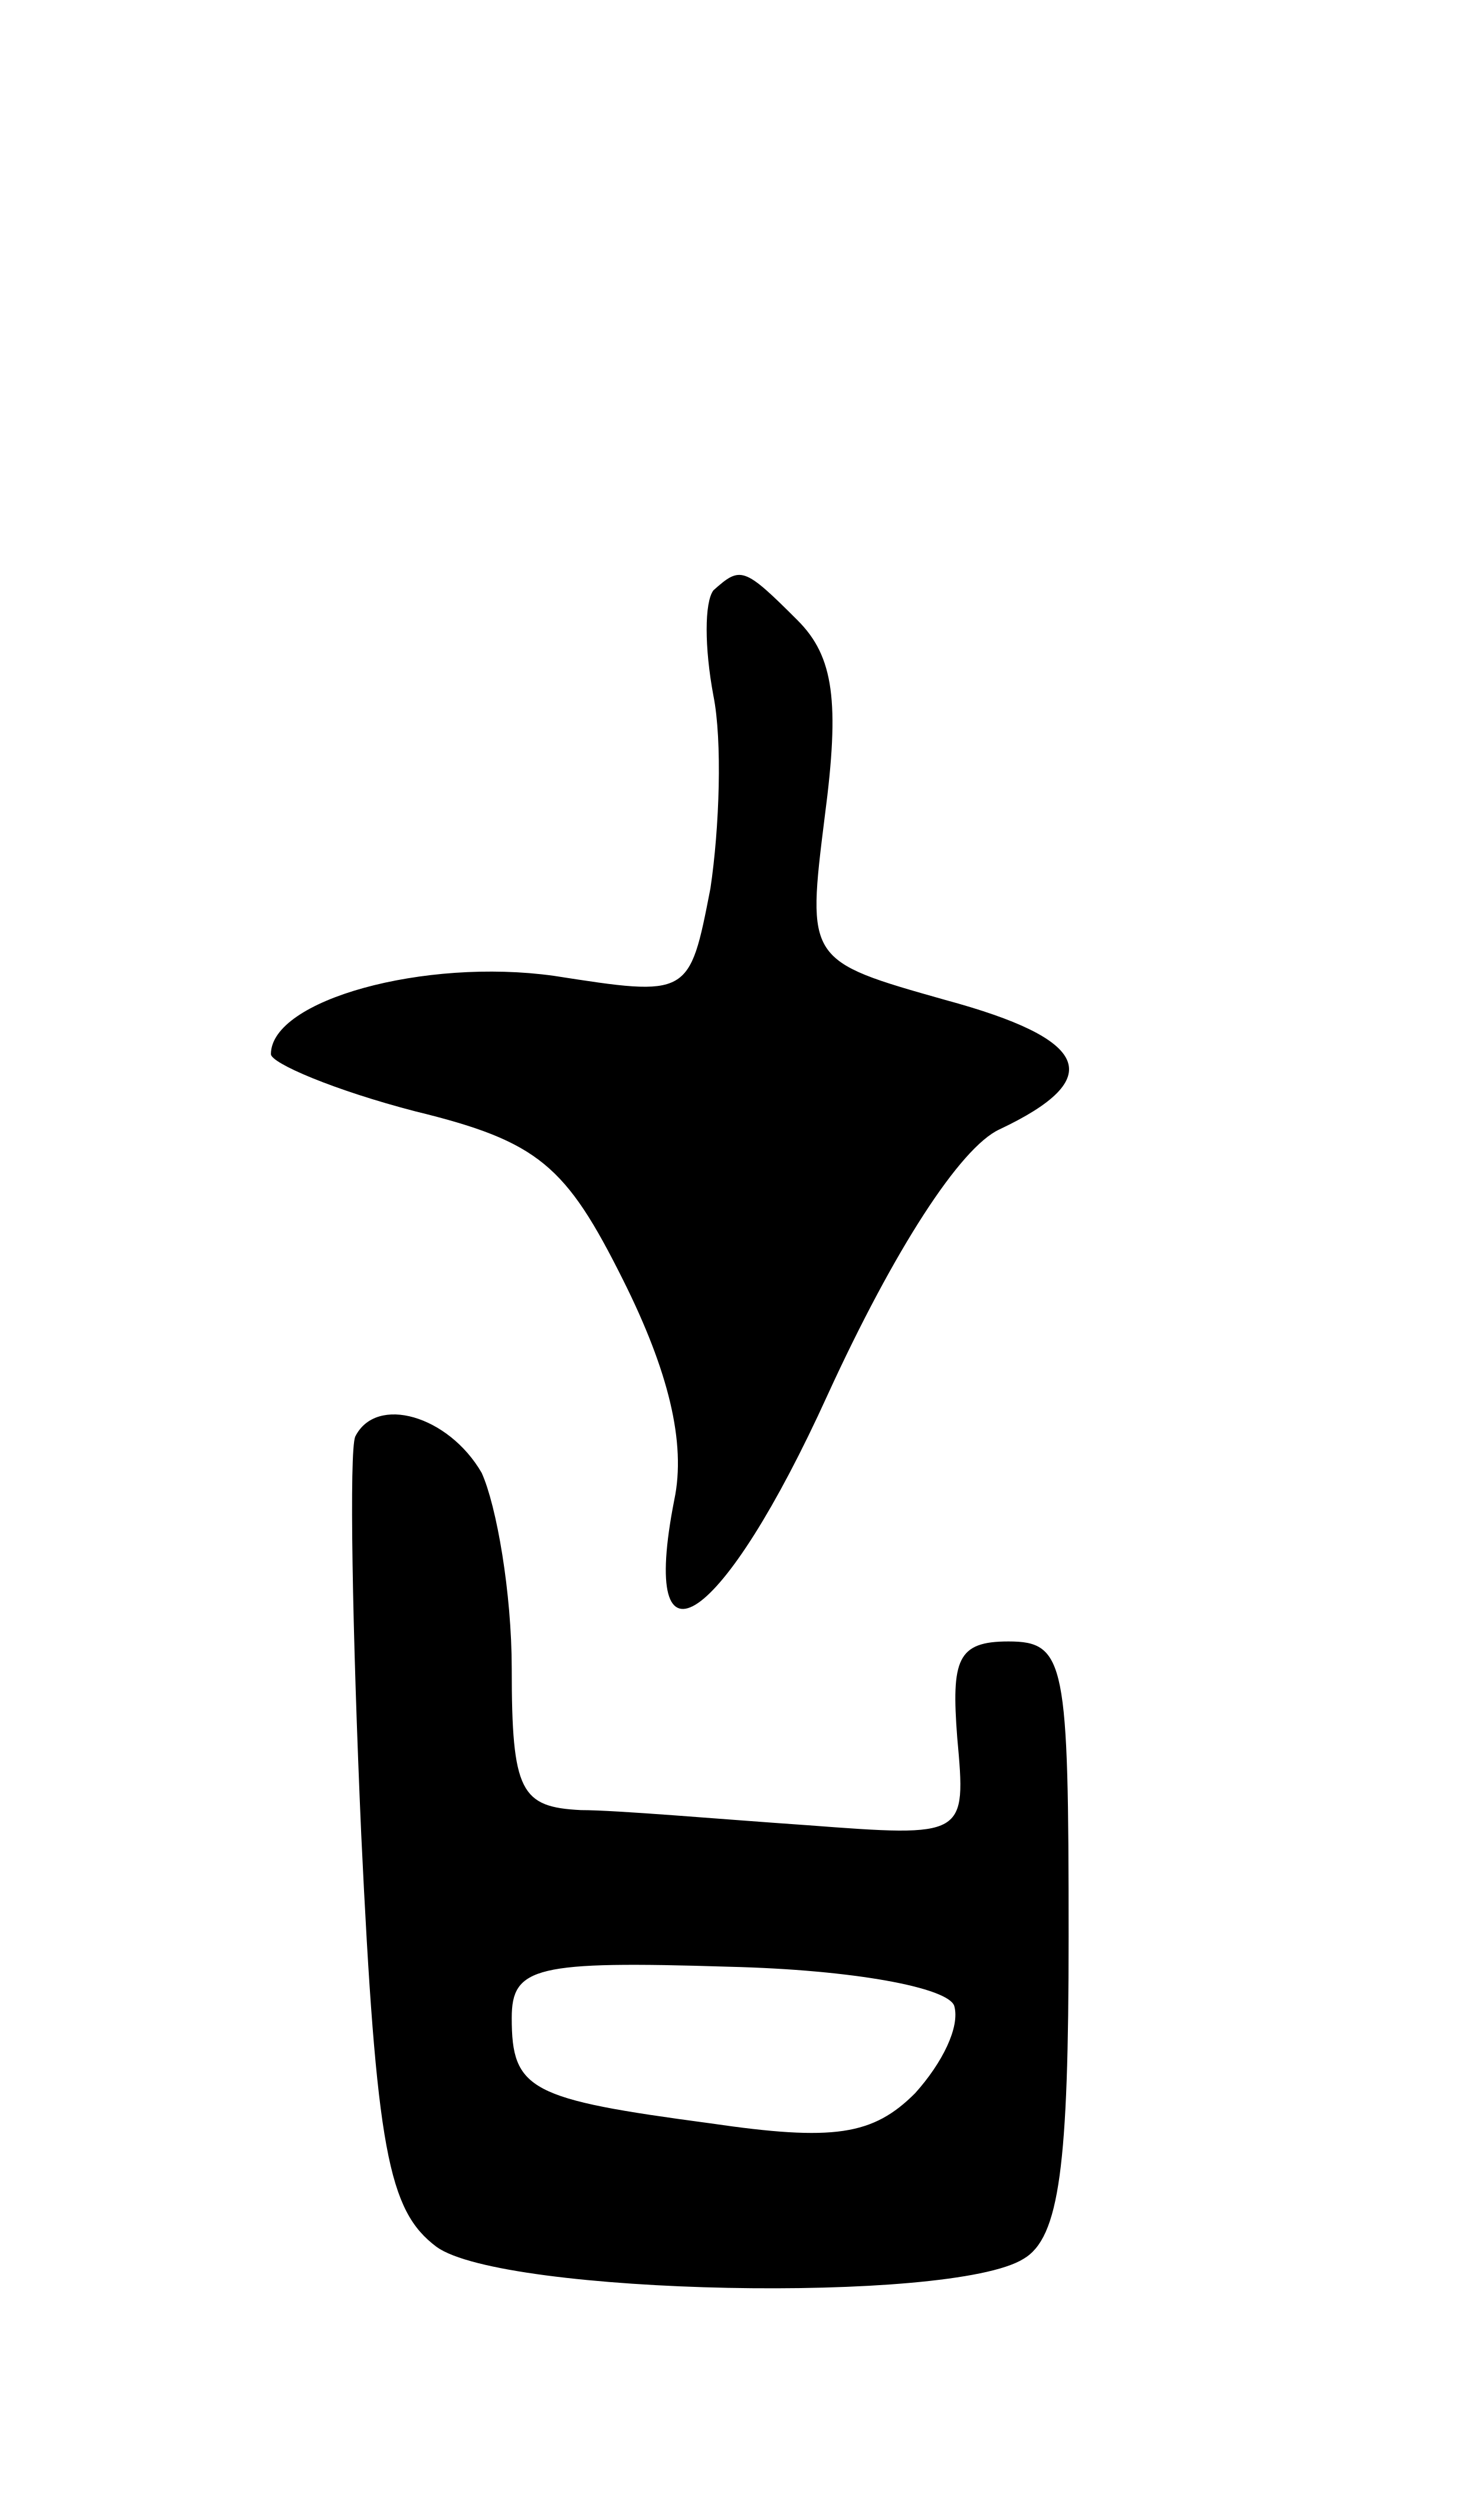 <svg version="1.0" xmlns="http://www.w3.org/2000/svg"
 width="49pt" height="83pt" viewBox="0 0 49 83"
 preserveAspectRatio="xMidYMid meet">
<g transform="translate(0,83) scale(0.1,-0.1)"
fill="#000000" stroke="none">
<path d="M237 634 c-3 -4 -3 -19 0 -35 3 -15 2 -44 -1 -64 -7 -36 -7 -36 -52
-29 -43 6 -94 -8 -94 -26 0 -3 21 -12 48 -19 41 -10 50 -18 69 -56 15 -30 21
-54 17 -73 -12 -61 16 -42 51 35 22 48 44 82 57 88 36 17 30 30 -18 43 -46 13
-46 13 -40 61 5 38 3 53 -9 65 -18 18 -19 18 -28 10z"/>
<path d="M118 353 c-2 -5 -1 -64 2 -132 5 -105 9 -125 25 -137 22 -16 171 -19
195 -4 12 7 15 31 15 107 0 91 -1 98 -20 98 -17 0 -19 -6 -17 -32 3 -33 3 -33
-50 -29 -29 2 -63 5 -75 5 -20 1 -23 6 -23 47 0 25 -5 54 -10 65 -11 19 -35
26 -42 12z m199 -189 c2 -7 -4 -19 -13 -29 -14 -14 -27 -16 -68 -10 -60 8 -66
11 -66 35 0 17 8 19 72 17 42 -1 73 -7 75 -13z"/>
</g>
</svg>
